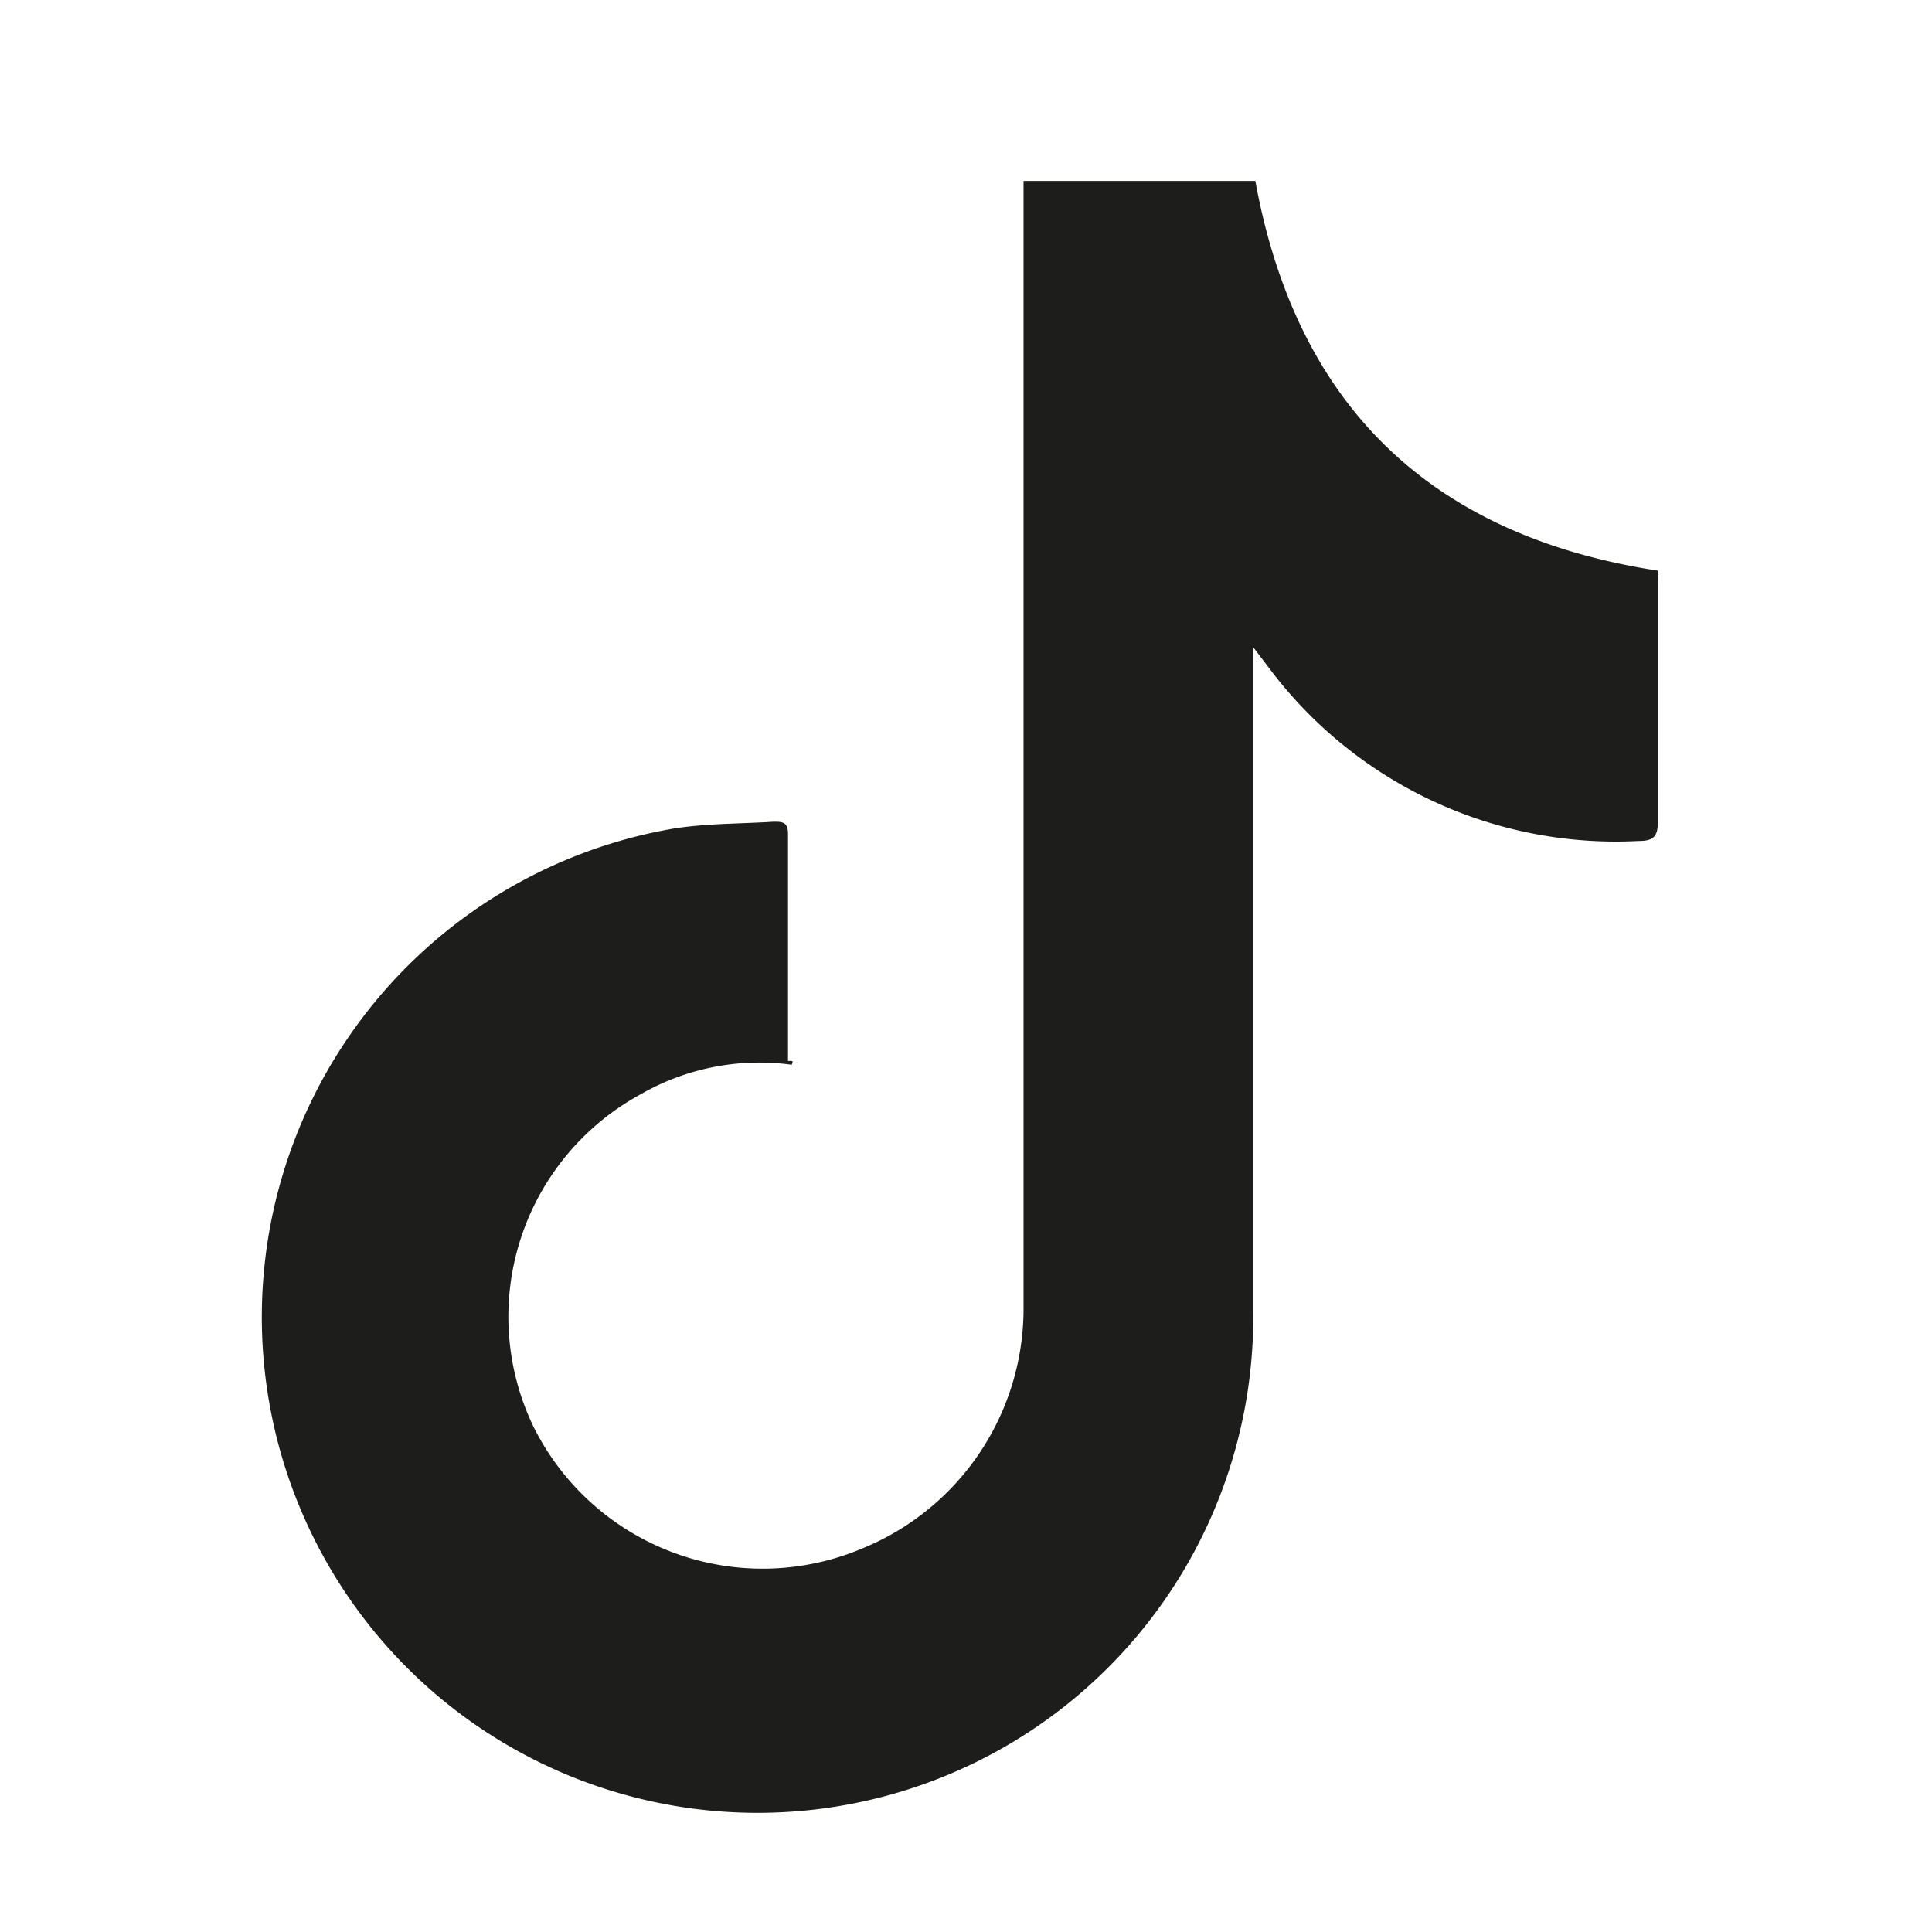 <svg id="Calque_1" data-name="Calque 1" xmlns="http://www.w3.org/2000/svg" viewBox="0 0 36.09 36.09"><defs><style>.cls-1{fill:#1d1d1b;}</style></defs><path class="cls-1" d="M14.79,19.89a4.45,4.45,0,0,0-2.82.55,4.73,4.73,0,0,0-2,6.22,4.78,4.78,0,0,0,6.15,2.26,4.84,4.84,0,0,0,3-4.5c0-6.88,0-13.77,0-20.66V3.38h4.33q1.15,6.3,7.52,7.28a2.85,2.85,0,0,1,0,.31c0,1.46,0,2.91,0,4.37,0,.3-.09.37-.37.37a8.09,8.09,0,0,1-6.93-3.28l-.26-.34V24.48a9.26,9.26,0,1,1-10.84-9c.62-.1,1.25-.09,1.88-.13.16,0,.27,0,.27.23,0,1.42,0,2.83,0,4.24C14.83,19.81,14.81,19.83,14.79,19.89Z"/></svg>